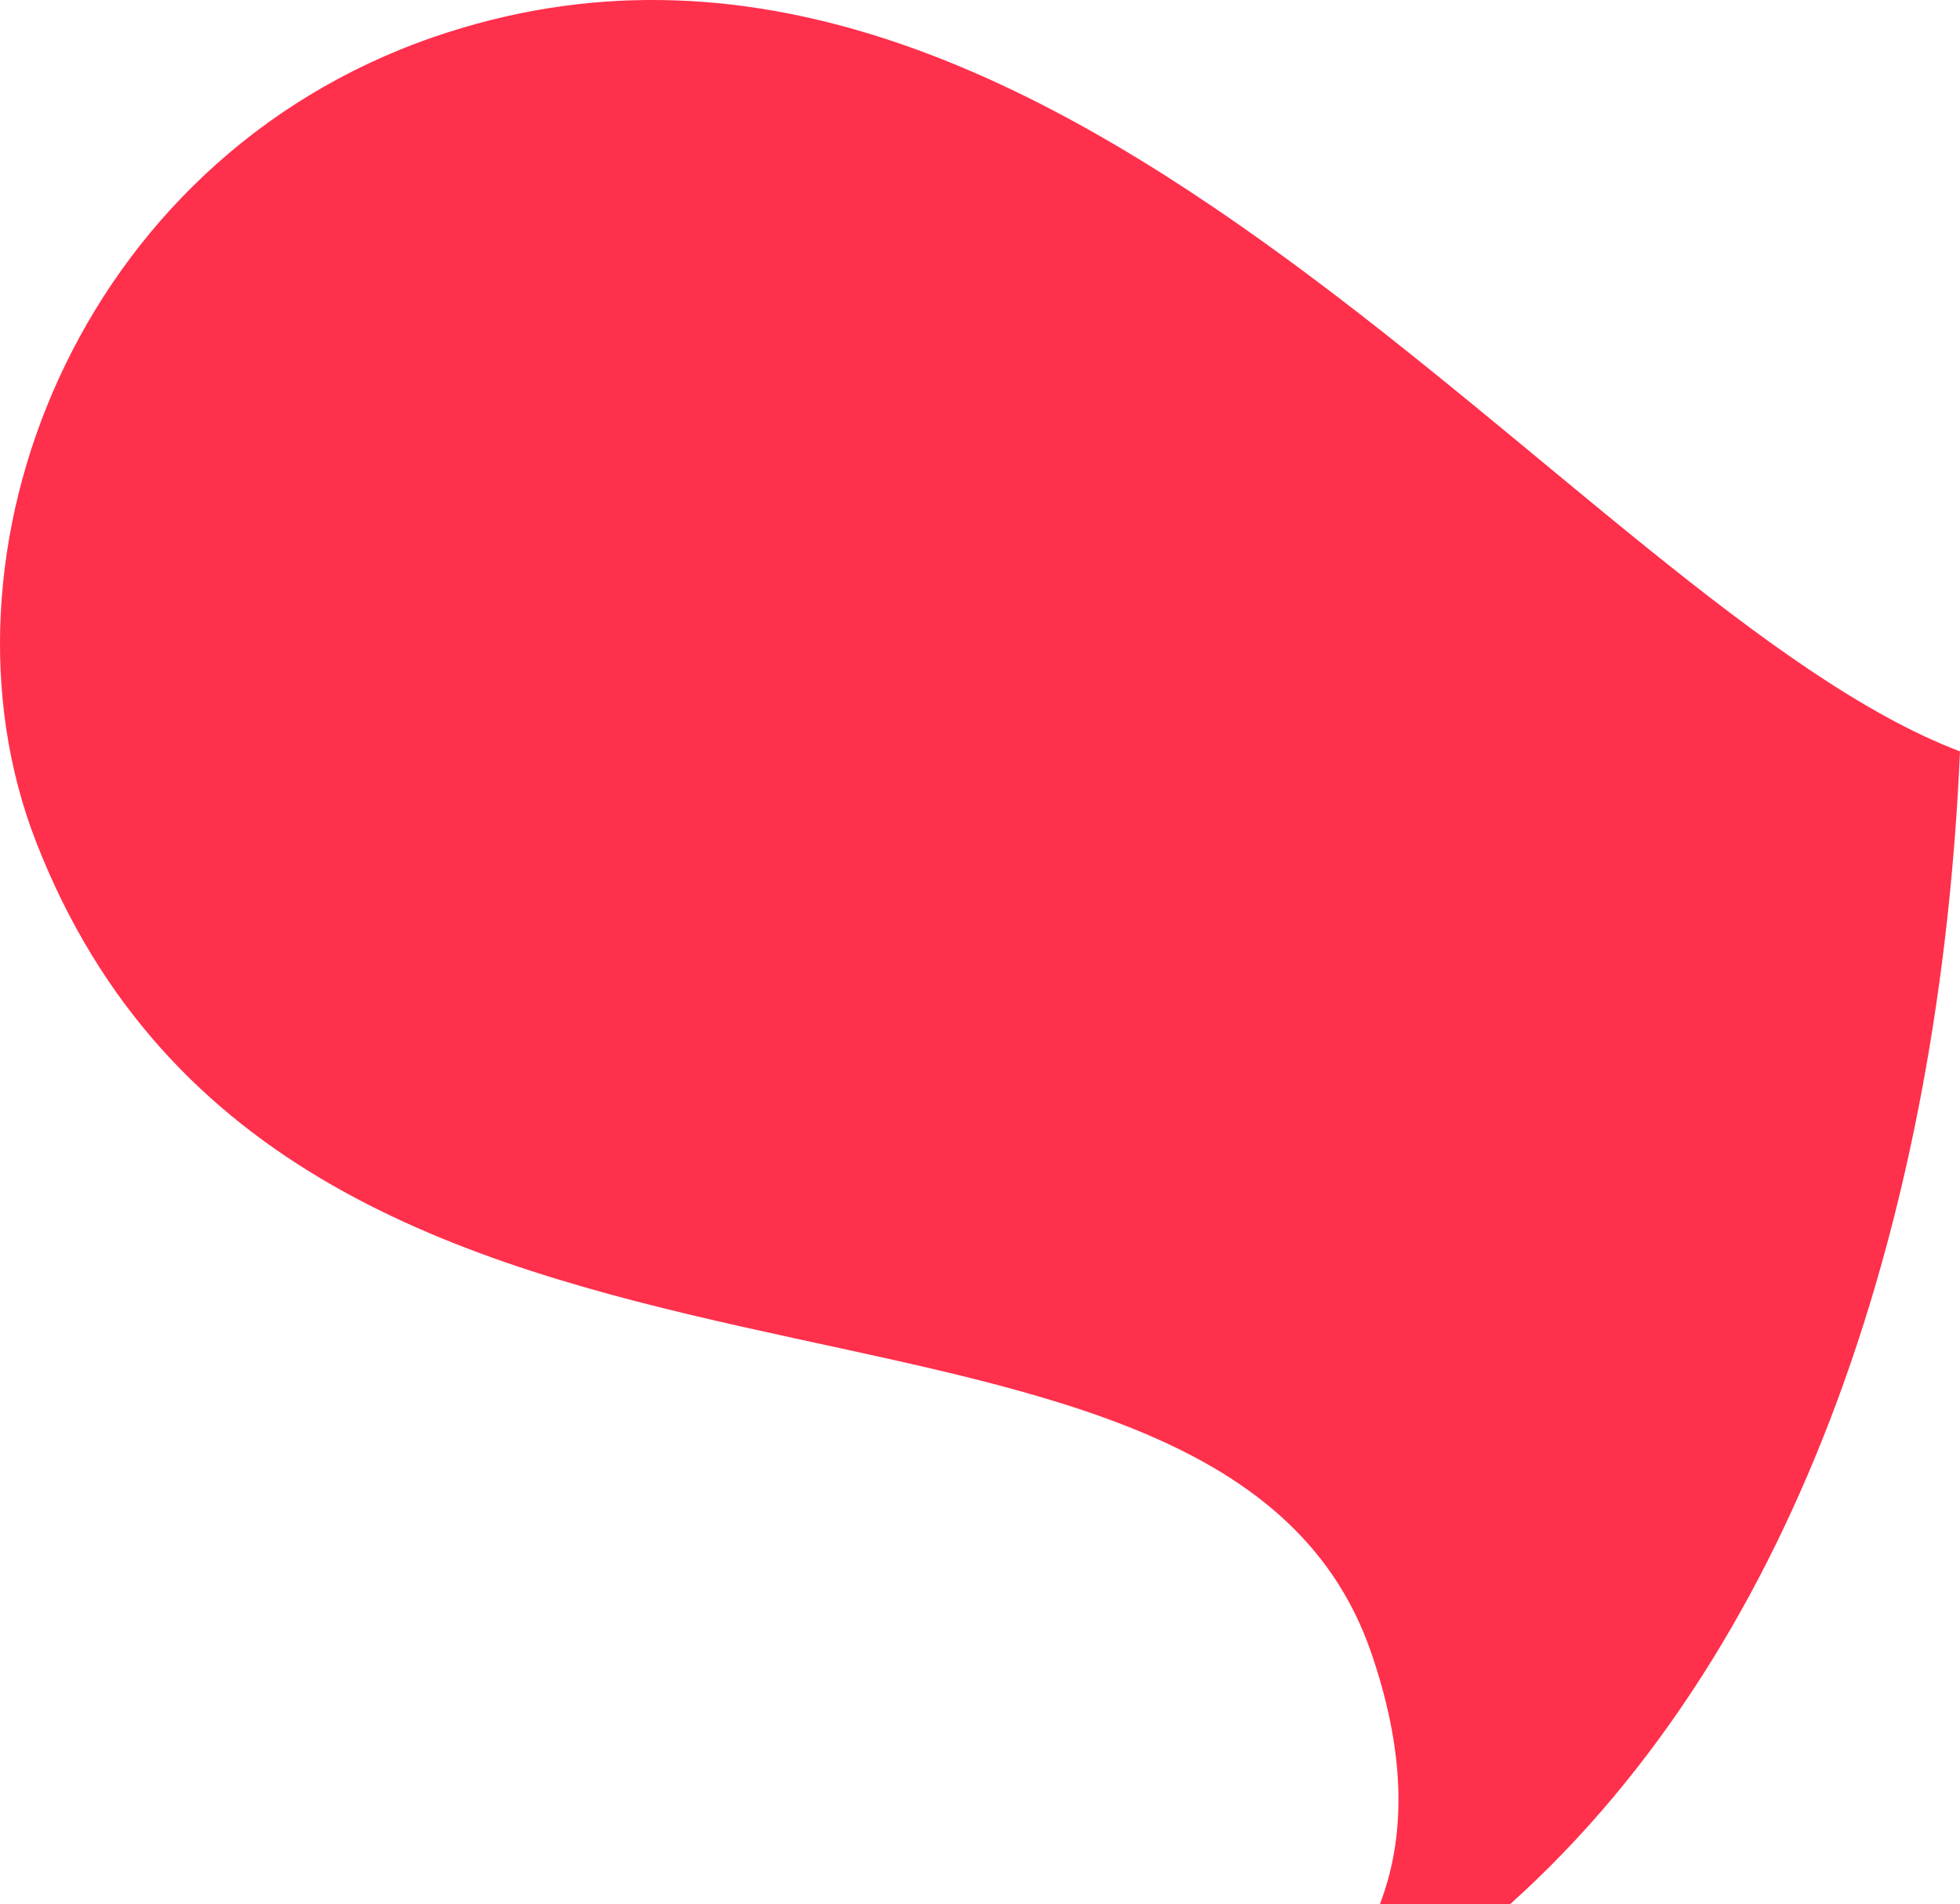 <svg id="Layer_1" data-name="Layer 1" xmlns="http://www.w3.org/2000/svg" viewBox="0 0 312.46 303.47"><defs><style>.cls-1{fill:#ff304c;}</style></defs><title>Fixed_Shape_7_TechRed_RGB</title><path class="cls-1" d="M312.46,119.76C251.32,96.54,168.53-28.41,69.06,5.93,12.21,25.56-12.08,88.44,5.76,134.2c41.19,105.68,188,57.28,212.82,129.16,5.86,17,5.28,30,1.41,40.1h20.78C287.53,261.49,309.31,192.22,312.46,119.76Z"/></svg>